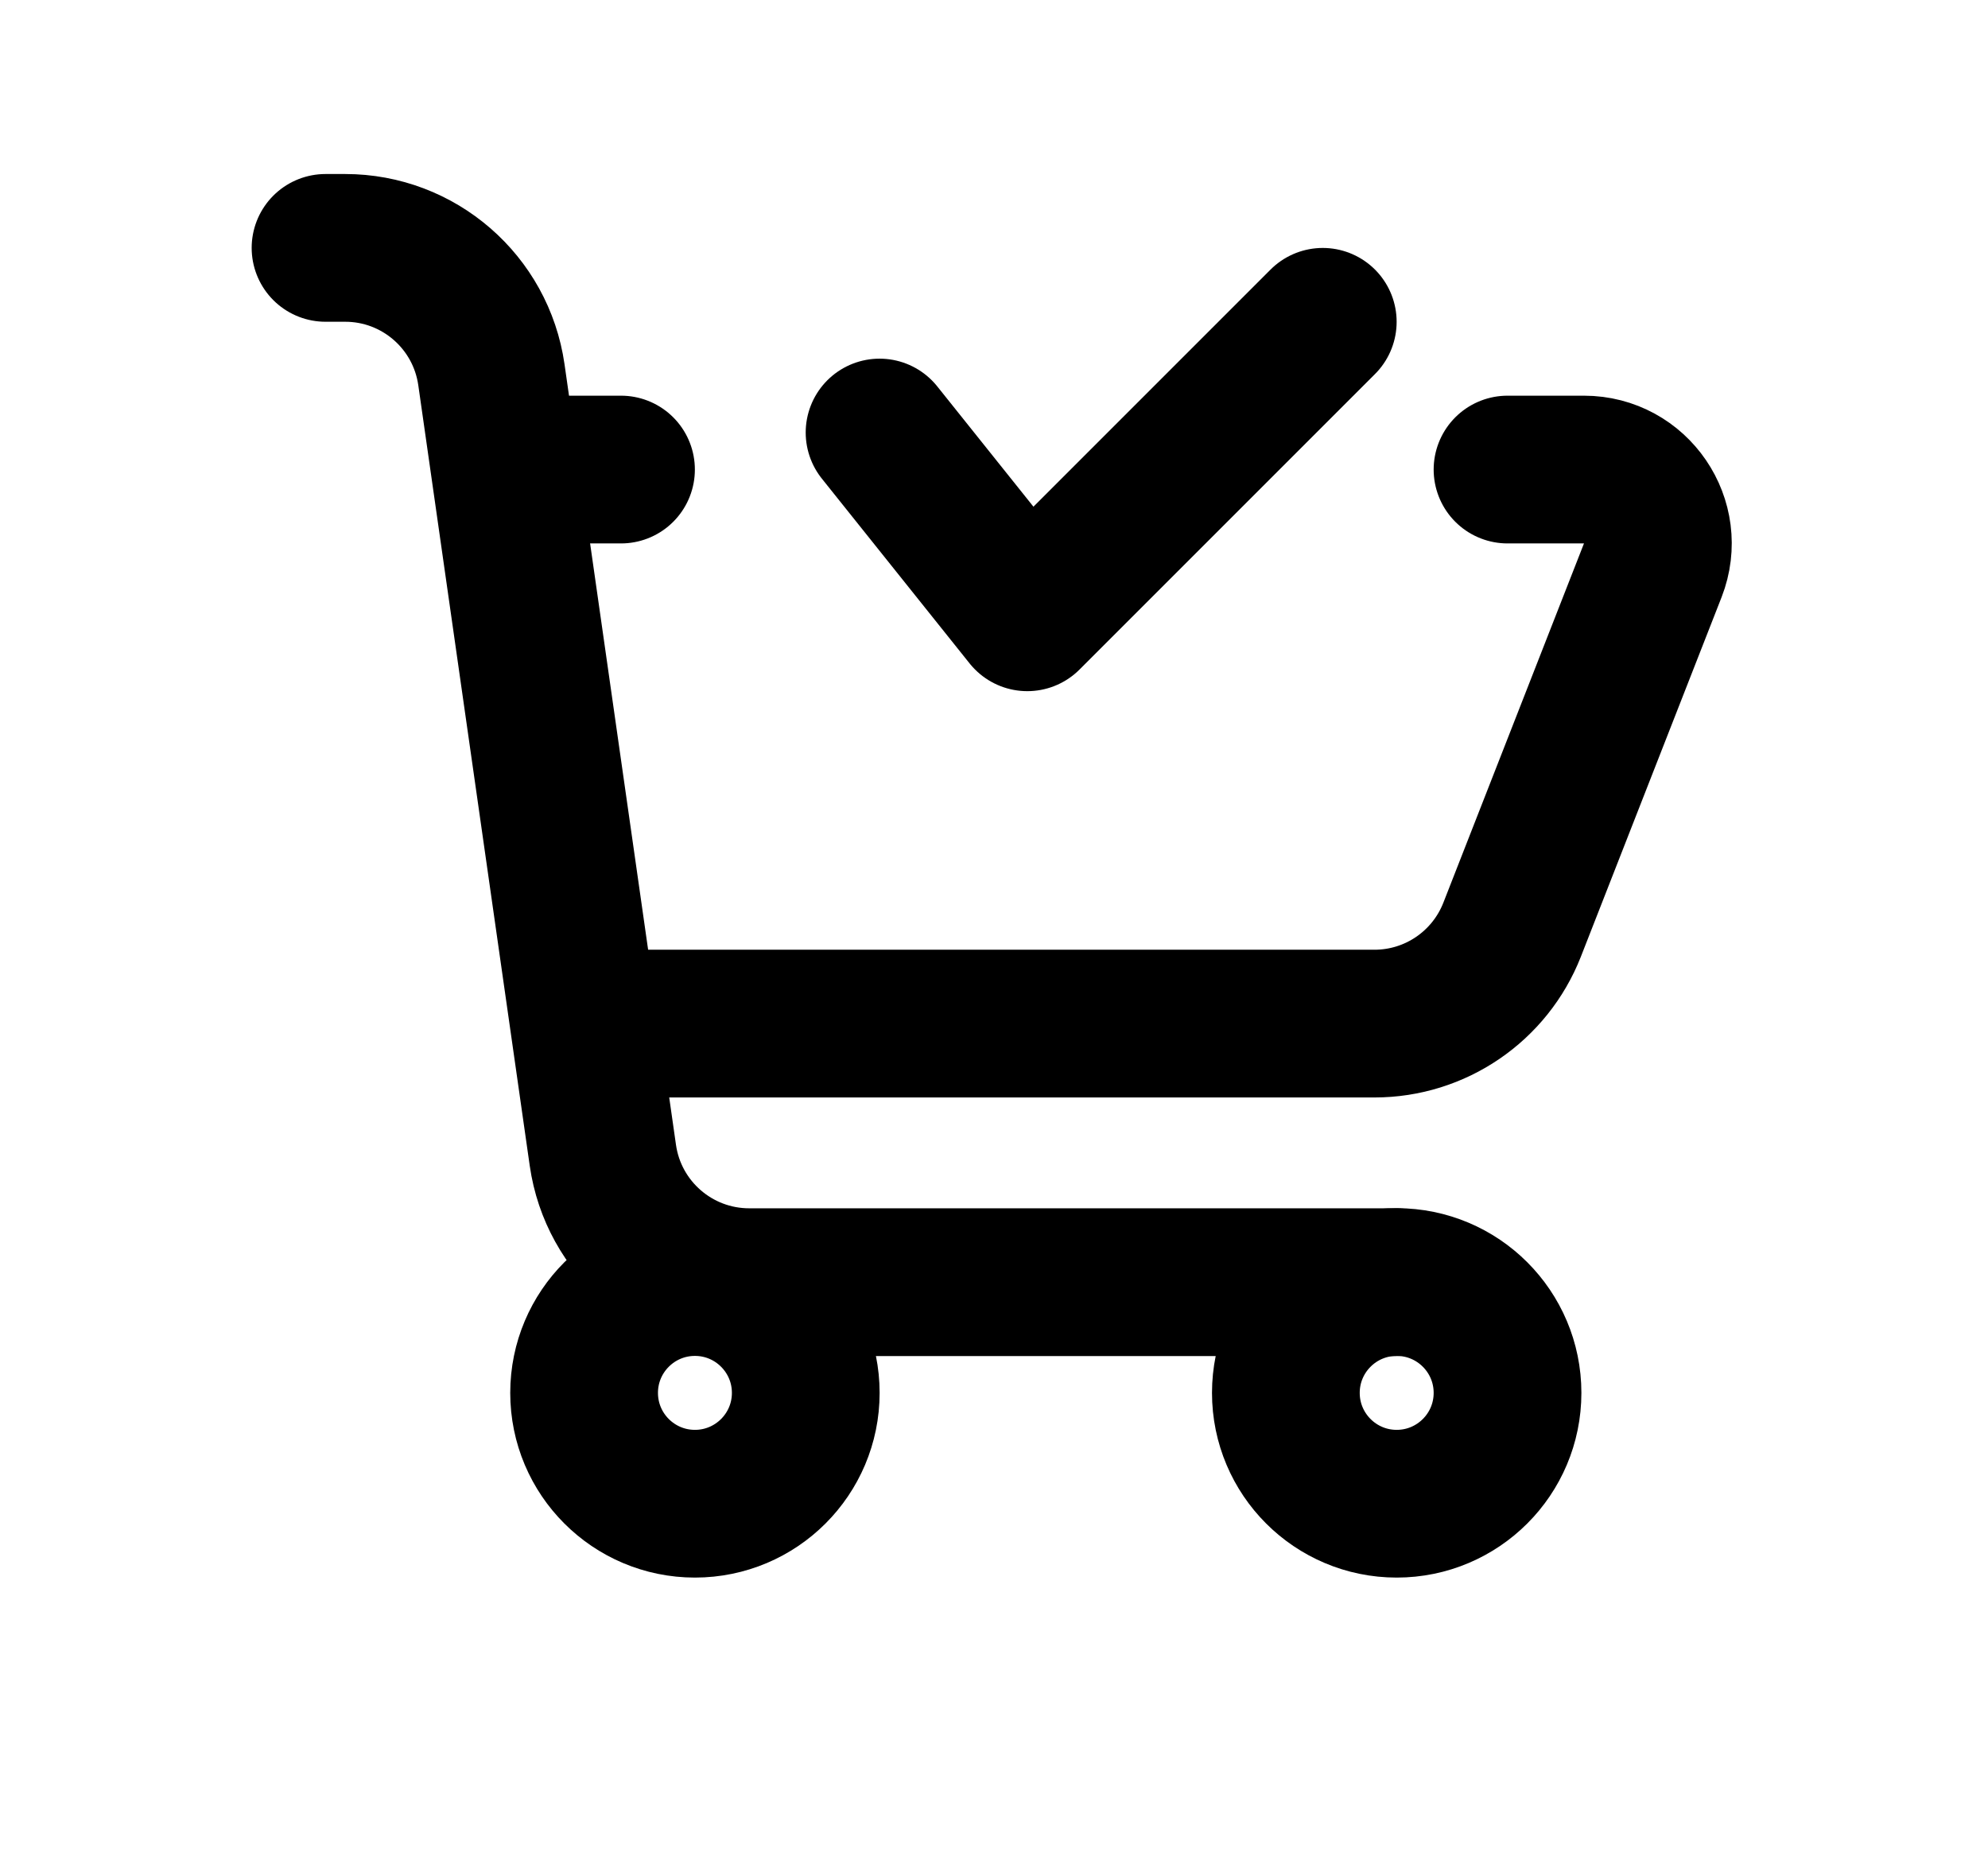 <svg width="16" height="15" viewBox="0 0 16 15" fill="none" xmlns="http://www.w3.org/2000/svg">
<path d="M7.079 3.481L8.268 4.968L10.646 2.59" stroke="#1DBF73" style="stroke:#1DBF73;stroke:color(display-p3 0.114 0.749 0.451);stroke-opacity:1;" stroke-width="1.189" stroke-linecap="round" stroke-linejoin="round"/>
<path d="M4.106 3.779H4.998M4.998 8.238H11.062C11.552 8.238 11.991 7.938 12.17 7.482L13.302 4.59C13.454 4.2 13.167 3.779 12.748 3.779H12.133" stroke="#1DBF73" style="stroke:#1DBF73;stroke:color(display-p3 0.114 0.749 0.451);stroke-opacity:1;" stroke-width="1.189" stroke-linecap="round" stroke-linejoin="round"/>
<path d="M2.62 1.995H2.778C3.37 1.995 3.871 2.43 3.955 3.016L4.852 9.298C4.936 9.884 5.438 10.319 6.03 10.319H11.241" stroke="#1DBF73" style="stroke:#1DBF73;stroke:color(display-p3 0.114 0.749 0.451);stroke-opacity:1;" stroke-width="1.189" stroke-linecap="round" stroke-linejoin="round"/>
<ellipse cx="11.241" cy="11.21" rx="0.892" ry="0.892" transform="rotate(90 11.241 11.21)" stroke="#1DBF73" style="stroke:#1DBF73;stroke:color(display-p3 0.114 0.749 0.451);stroke-opacity:1;" stroke-width="1.189" stroke-linejoin="round"/>
<ellipse cx="5.593" cy="11.21" rx="0.892" ry="0.892" transform="rotate(90 5.593 11.21)" stroke="#1DBF73" style="stroke:#1DBF73;stroke:color(display-p3 0.114 0.749 0.451);stroke-opacity:1;" stroke-width="1.189" stroke-linejoin="round"/>
</svg>
